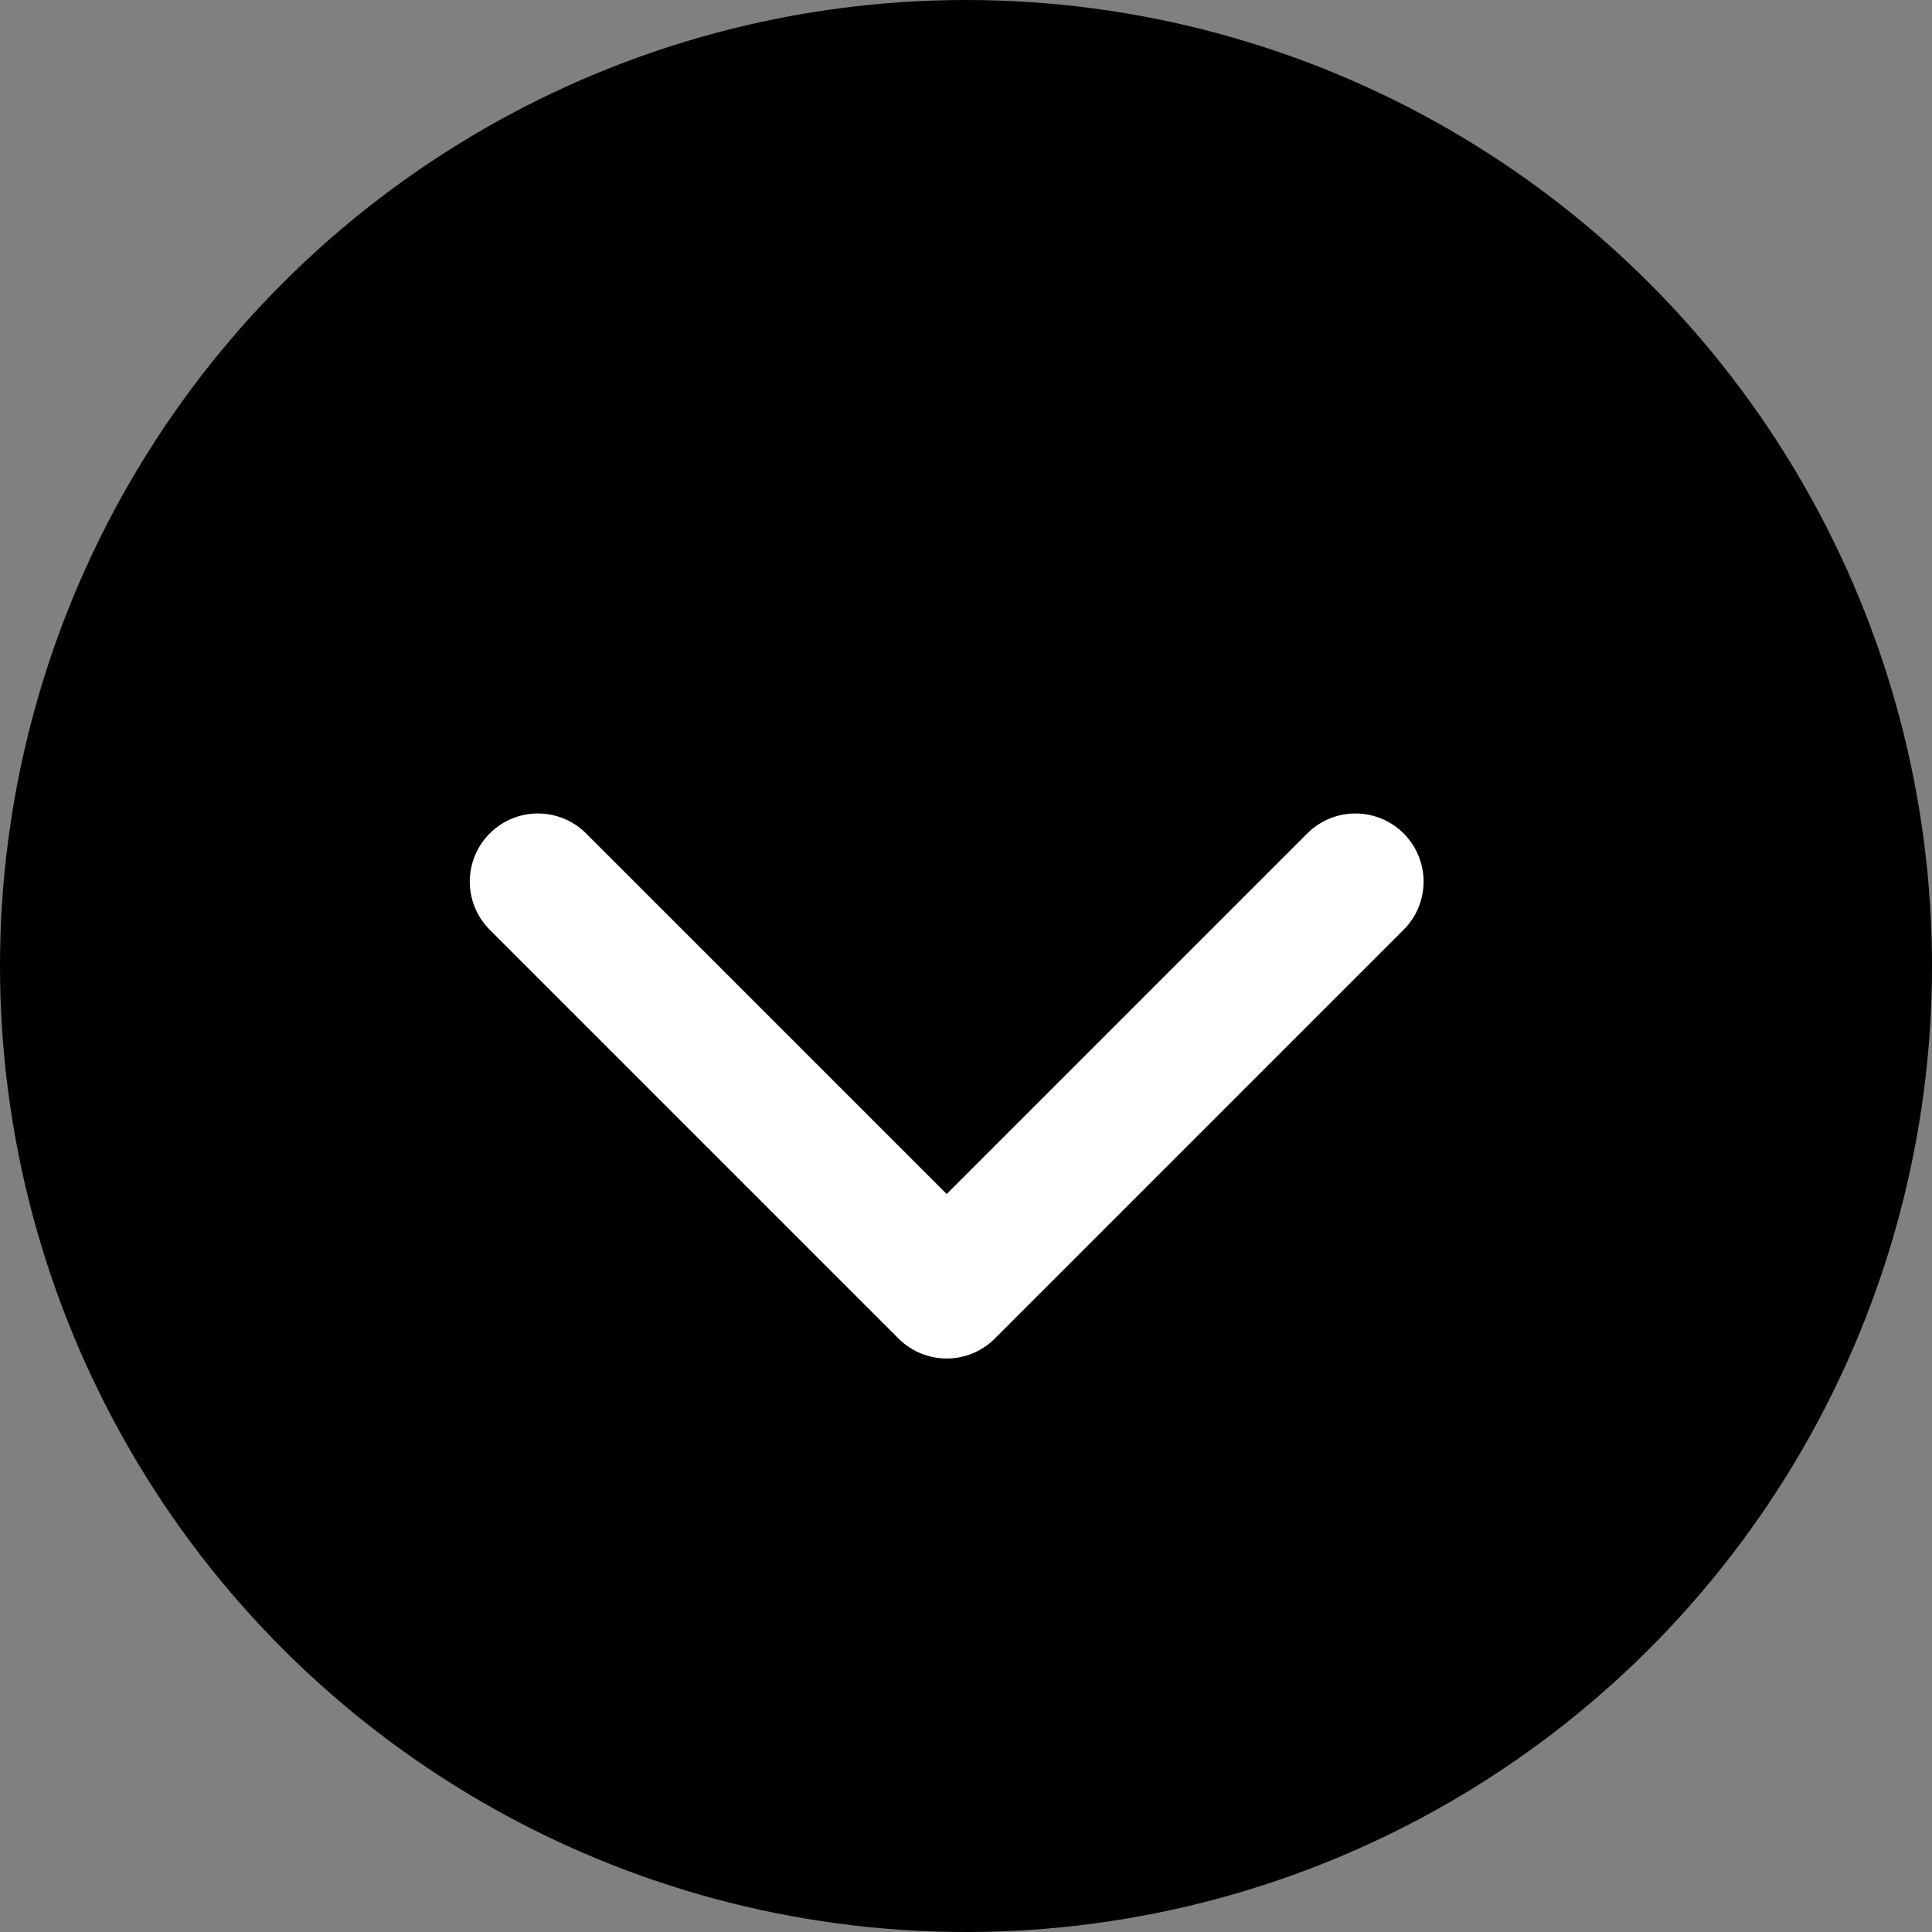 <svg width="19" height="19" viewBox="0 0 19 19" fill="none" xmlns="http://www.w3.org/2000/svg">
<rect x="0" y="0" width="19" height="19" fill="#808080" stroke="none"/>
<circle cx="9.5" cy="9.5" r="9.5" transform="rotate(90 9.5 9.5)" fill="black"/>
<g clip-path="url(#clip0_46_782)">
<path d="M13.33 8.67L9.31 12.69L5.29 8.67" stroke="white" stroke-width="1.34" stroke-linecap="round" stroke-linejoin="round"/>
</g>
<defs>
<clipPath id="clip0_46_782">
<rect width="5.36" height="9.38" fill="white" transform="translate(14 8) rotate(90)"/>
</clipPath>
</defs>
</svg>
